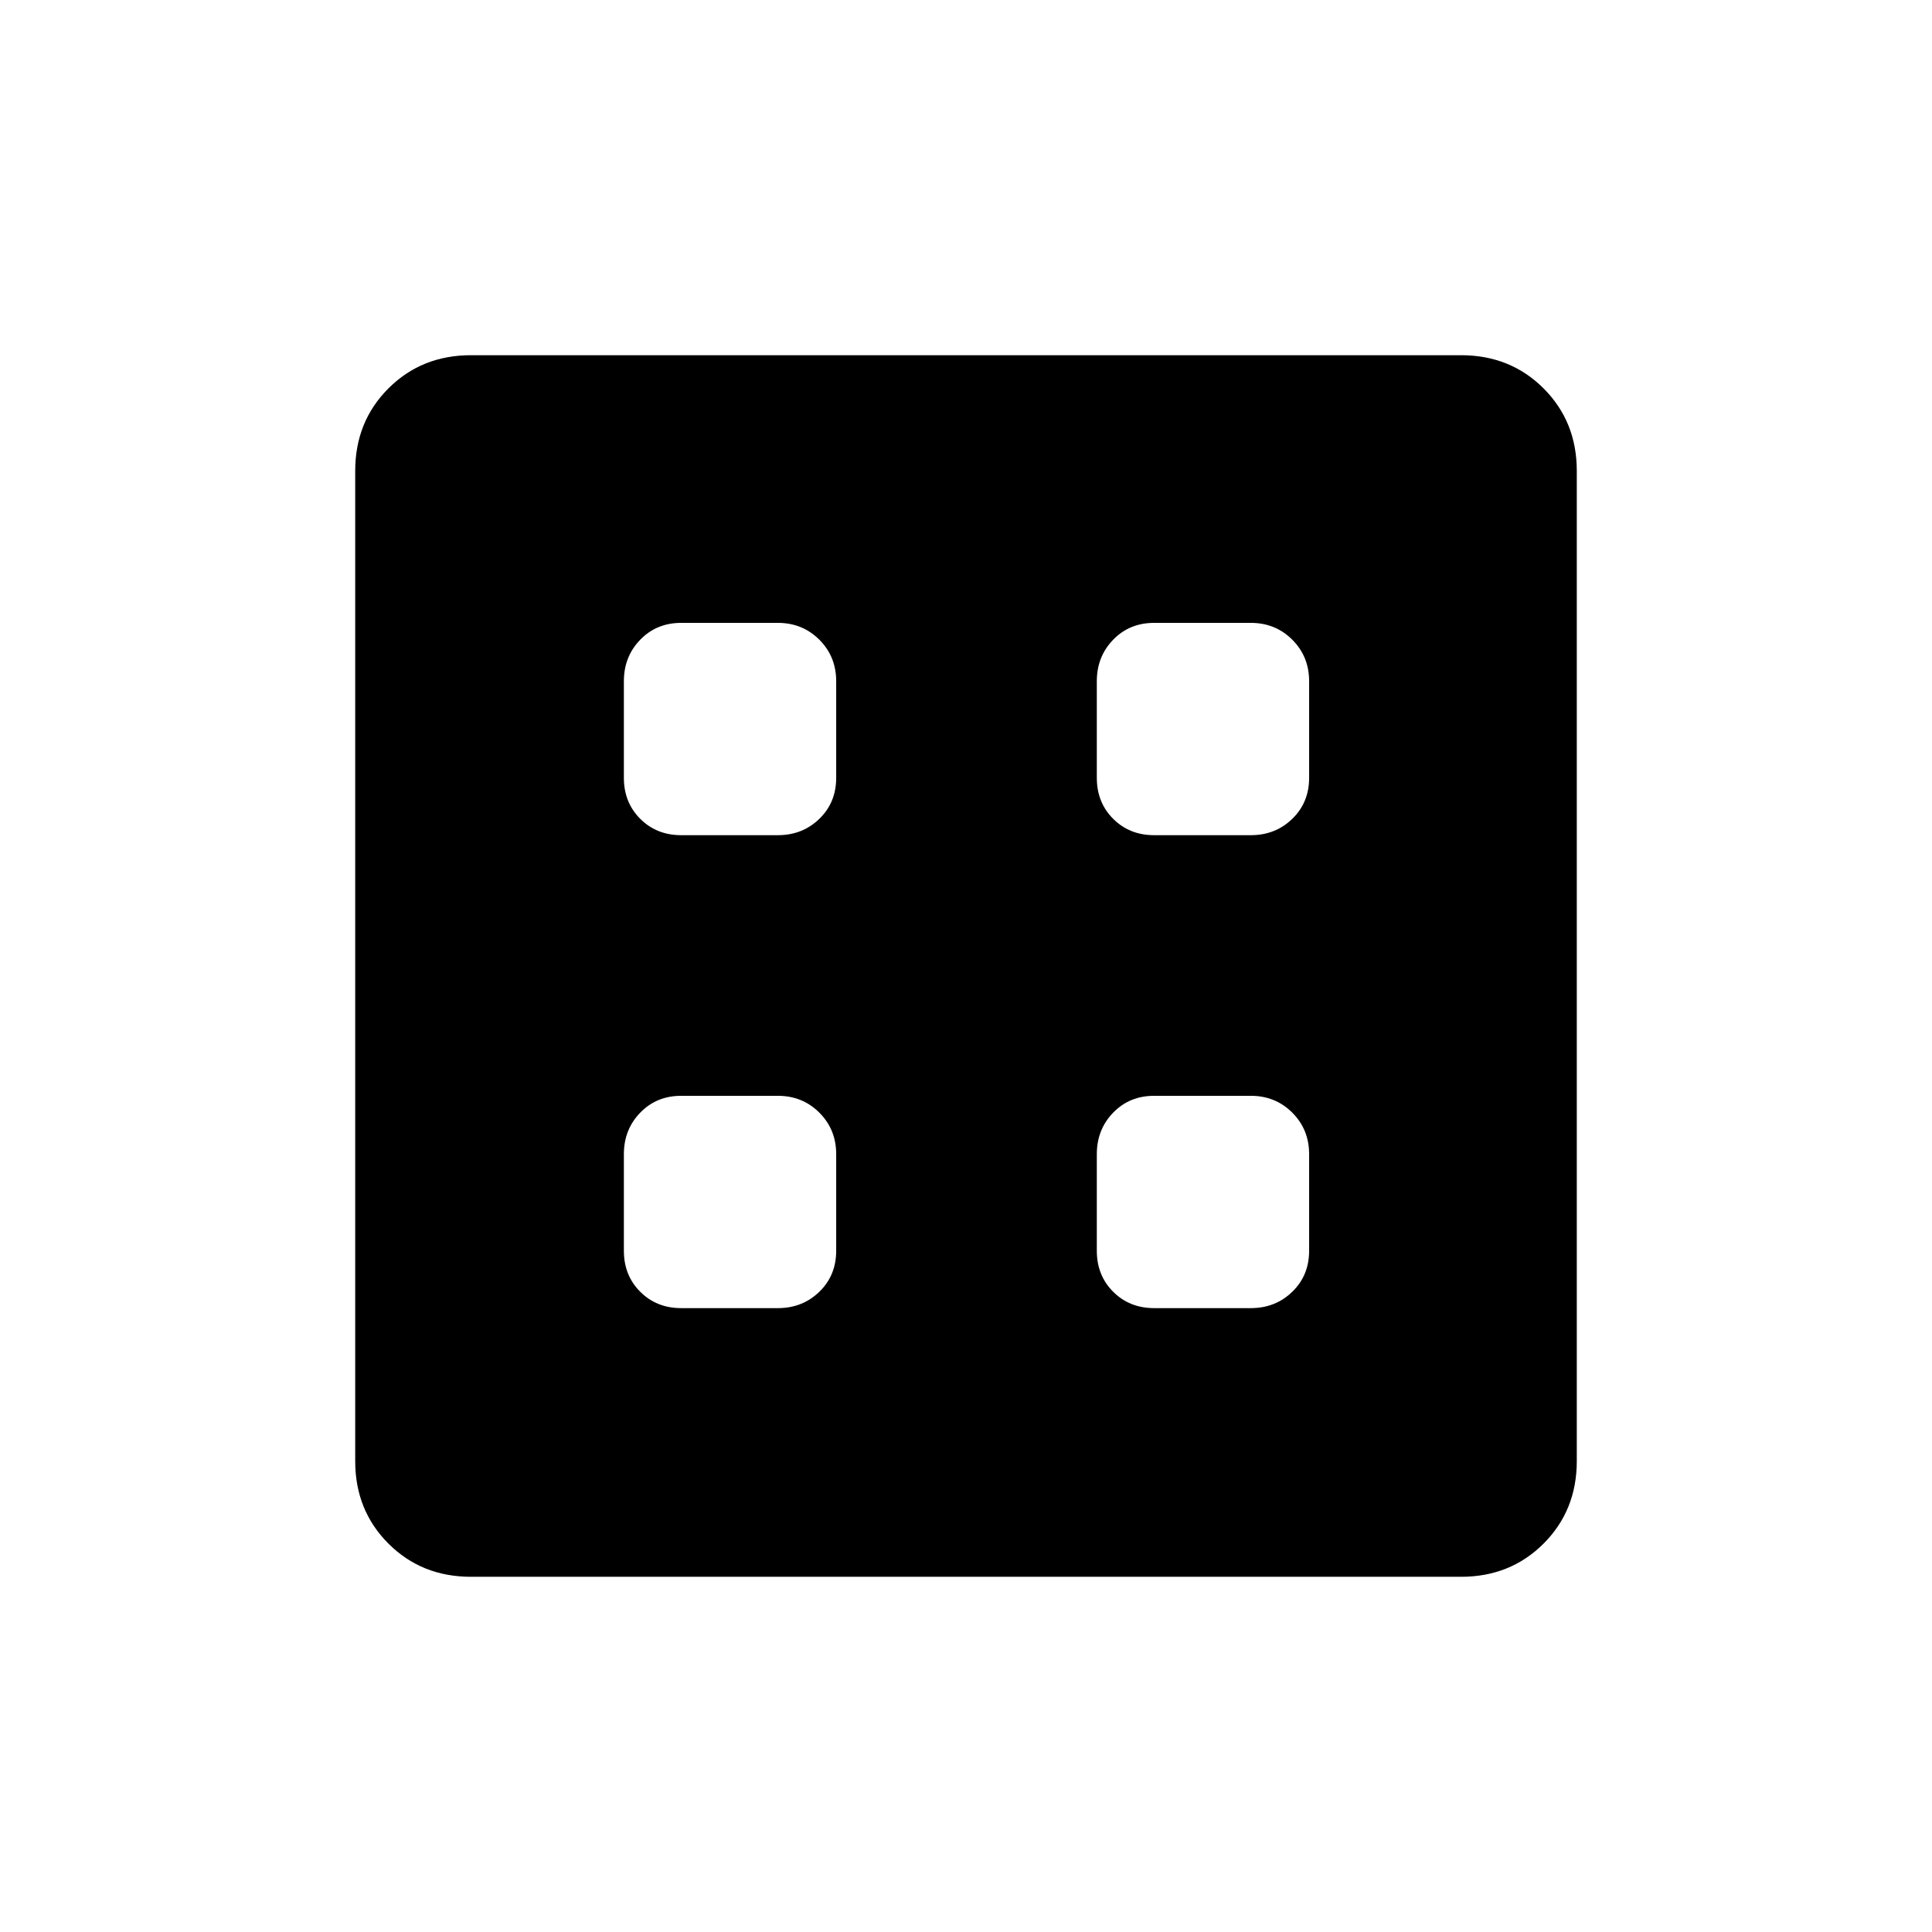 <svg xmlns="http://www.w3.org/2000/svg" height="24" viewBox="0 -960 960 960" width="24"><path d="M338.5-310h48q12.25 0 20.63-8.13 8.37-8.12 8.37-20.37v-48q0-12.25-8.37-20.63-8.38-8.37-20.63-8.37h-48q-12.25 0-20.37 8.37-8.13 8.38-8.13 20.63v48q0 12.25 8.13 20.37 8.12 8.13 20.37 8.13Zm235 0h48q12.25 0 20.63-8.13 8.37-8.12 8.37-20.37v-48q0-12.25-8.37-20.63-8.38-8.37-20.63-8.37h-48q-12.25 0-20.37 8.37-8.13 8.38-8.13 20.63v48q0 12.25 8.13 20.37 8.12 8.13 20.37 8.13Zm-235-235h48q12.25 0 20.63-8.13 8.37-8.12 8.37-20.37v-48q0-12.25-8.37-20.63-8.38-8.37-20.63-8.37h-48q-12.25 0-20.37 8.37-8.13 8.38-8.13 20.63v48q0 12.25 8.13 20.37 8.12 8.13 20.37 8.13Zm235 0h48q12.25 0 20.63-8.13 8.37-8.12 8.37-20.37v-48q0-12.25-8.37-20.63-8.38-8.37-20.63-8.37h-48q-12.25 0-20.37 8.37-8.13 8.38-8.13 20.63v48q0 12.25 8.13 20.37 8.12 8.13 20.37 8.13ZM234-176.5q-24.5 0-41-16.5t-16.5-41v-492q0-24.5 16.5-41t41-16.5h492q24.5 0 41 16.5t16.5 41v492q0 24.5-16.5 41t-41 16.5H234Z"/></svg>